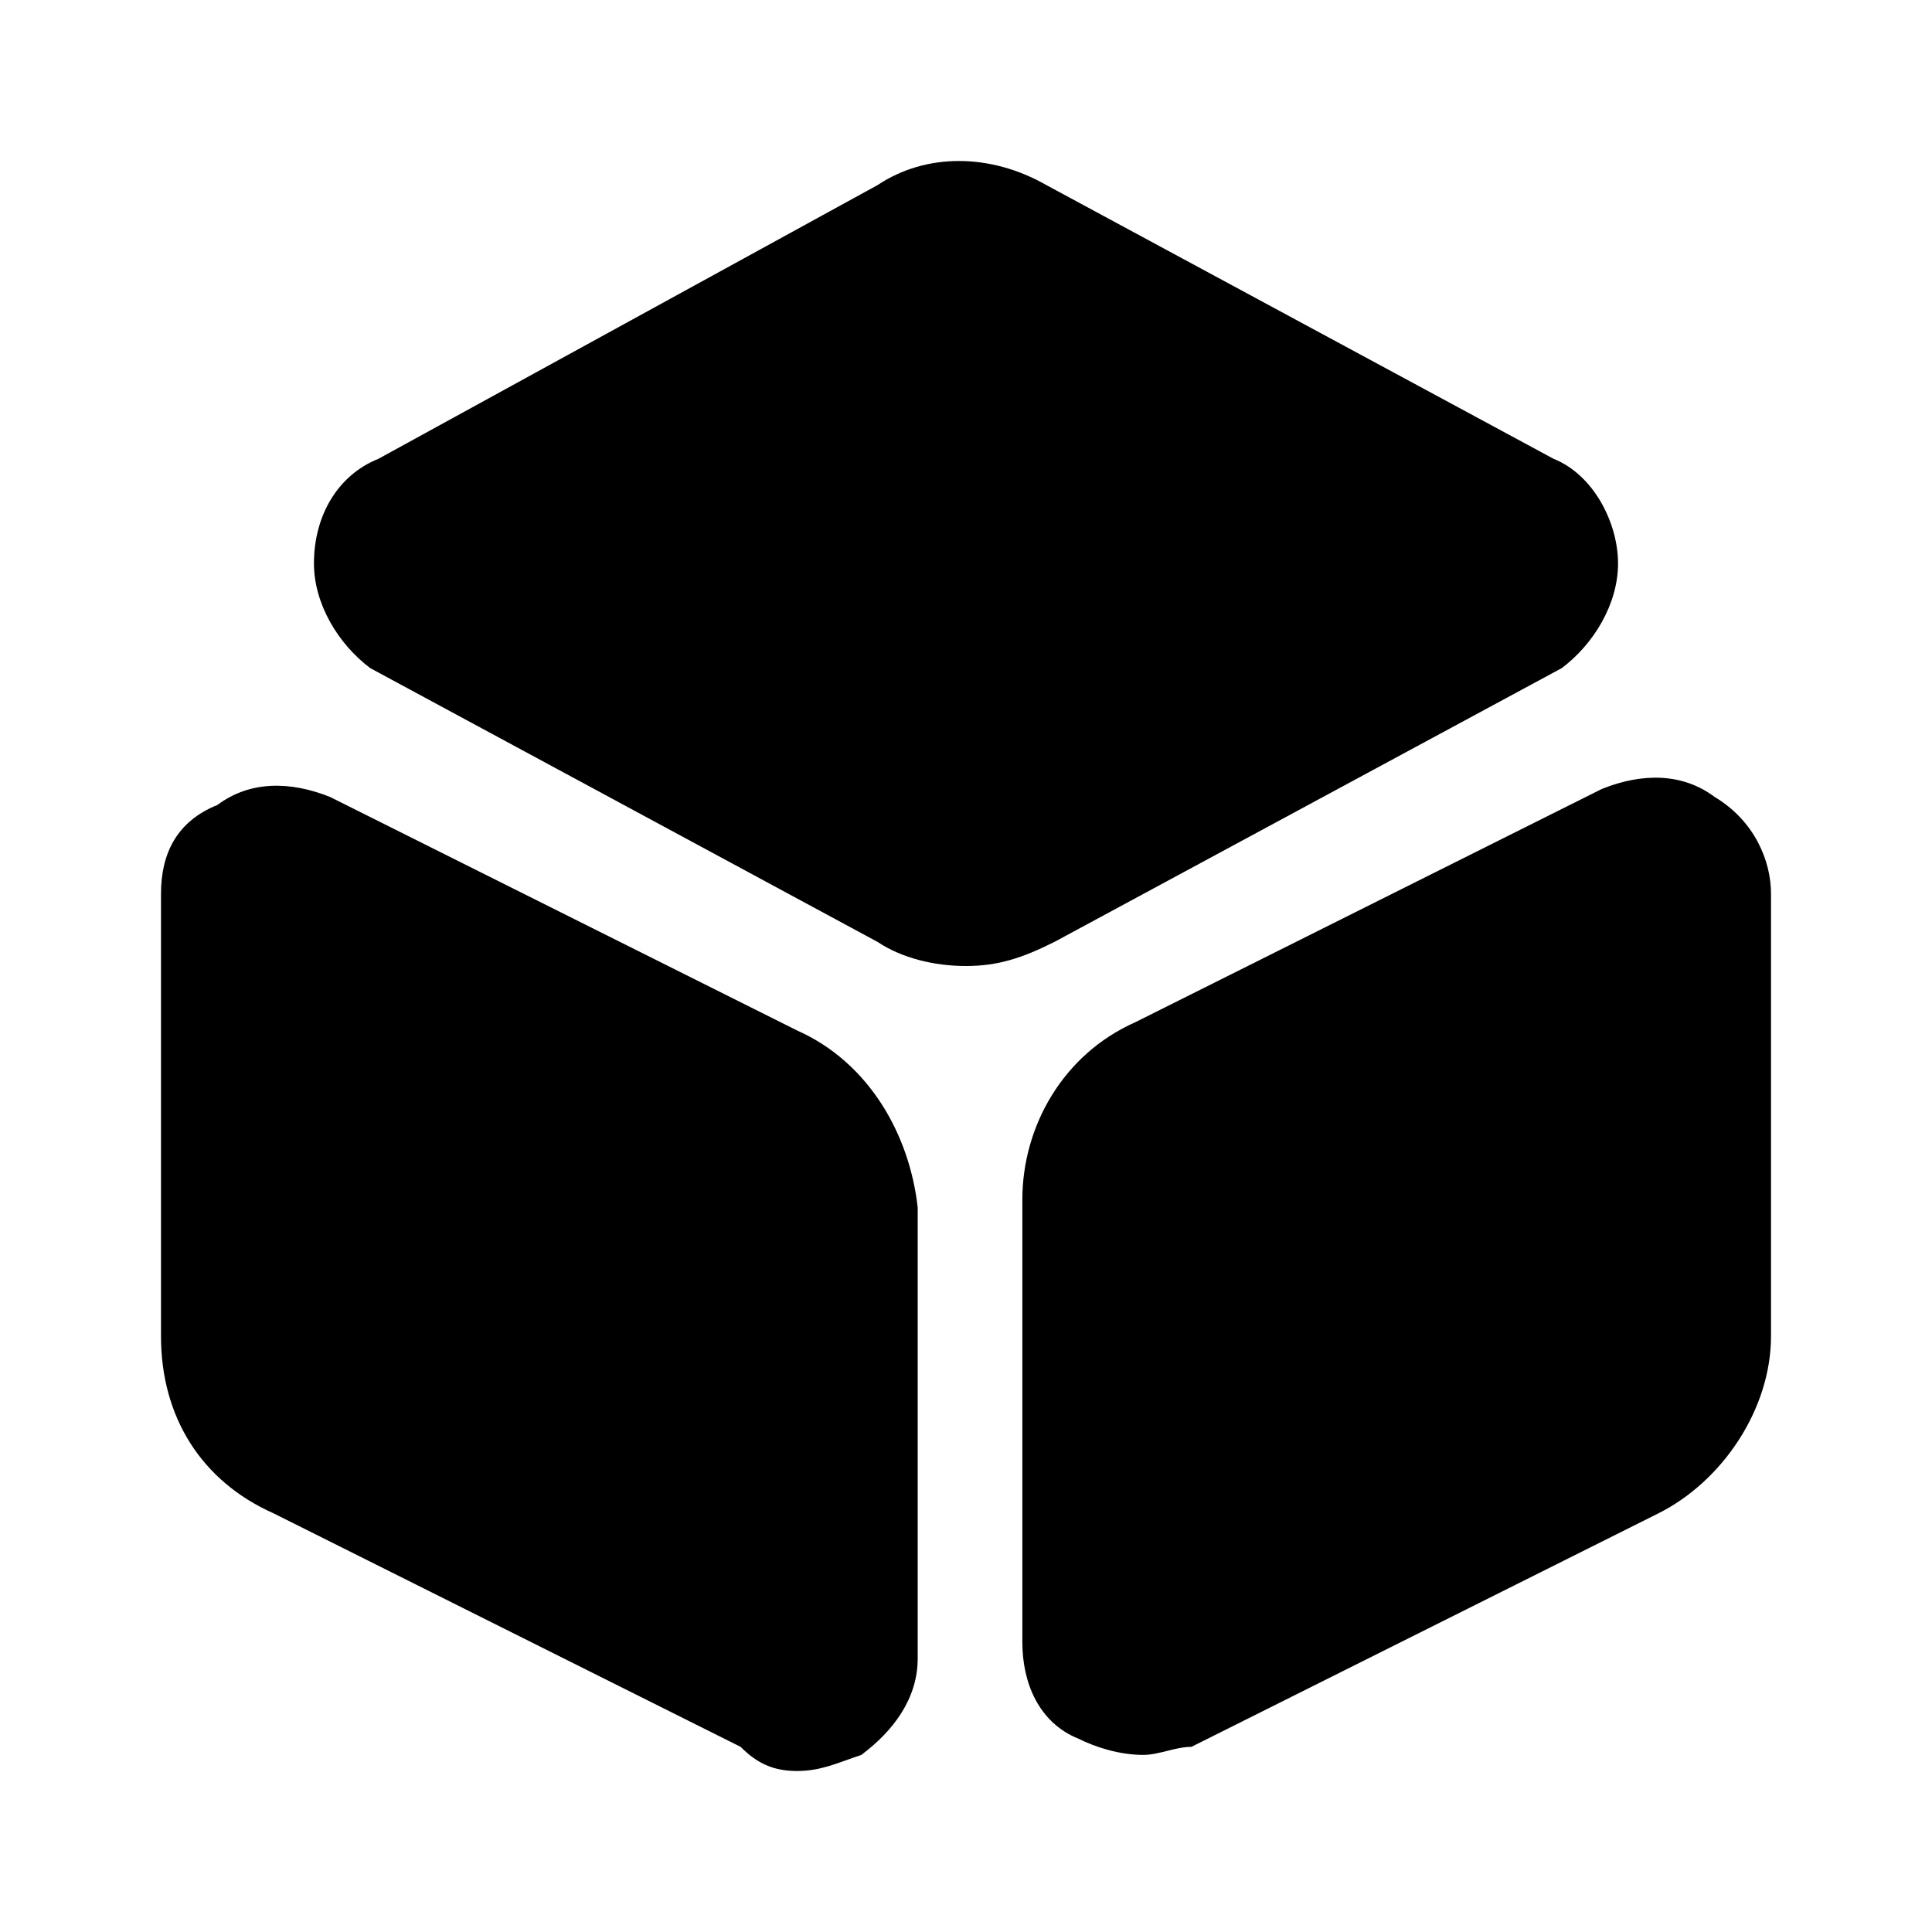 <?xml version="1.0" encoding="utf-8"?>
<!-- Generator: Adobe Illustrator 25.2.0, SVG Export Plug-In . SVG Version: 6.00 Build 0)  -->
<svg version="1.1" id="Layer_1" xmlns="http://www.w3.org/2000/svg" xmlns:xlink="http://www.w3.org/1999/xlink" x="0px" y="0px"
	 viewBox="0 0 24 24" style="enable-background:new 0 0 24 24;" xml:space="preserve">
<path class="st0" d="M19.3,5.7l-6.3-3.4c-0.7-0.4-1.5-0.4-2.1,0L4.7,5.7C4.2,5.9,3.9,6.4,3.9,7c0,0.5,0.3,1,0.7,1.3l6.3,3.4
	c0.3,0.2,0.7,0.3,1.1,0.3c0.4,0,0.7-0.1,1.1-0.3l6.3-3.4C19.8,8,20.1,7.5,20.1,7S19.8,5.9,19.3,5.7z"/>
<path class="st0" d="M9.9,12.8L4.1,9.9c-0.5-0.2-1-0.2-1.4,0.1C2.2,10.2,2,10.6,2,11.1v5.5c0,1,0.5,1.8,1.4,2.2l5.8,2.9
	C9.4,21.9,9.6,22,9.9,22c0.3,0,0.5-0.1,0.8-0.2c0.4-0.3,0.7-0.7,0.7-1.2V15C11.3,14.1,10.8,13.2,9.9,12.8z"/>
<path class="st0" d="M21.3,9.9c-0.4-0.3-0.9-0.3-1.4-0.1l-5.8,2.9c-0.9,0.4-1.4,1.3-1.4,2.2v5.5c0,0.5,0.2,1,0.7,1.2
	c0.2,0.1,0.5,0.2,0.8,0.2c0.2,0,0.4-0.1,0.6-0.1l5.8-2.9c0.8-0.4,1.4-1.3,1.4-2.2v-5.5C22,10.7,21.8,10.2,21.3,9.9z"/>
</svg>
